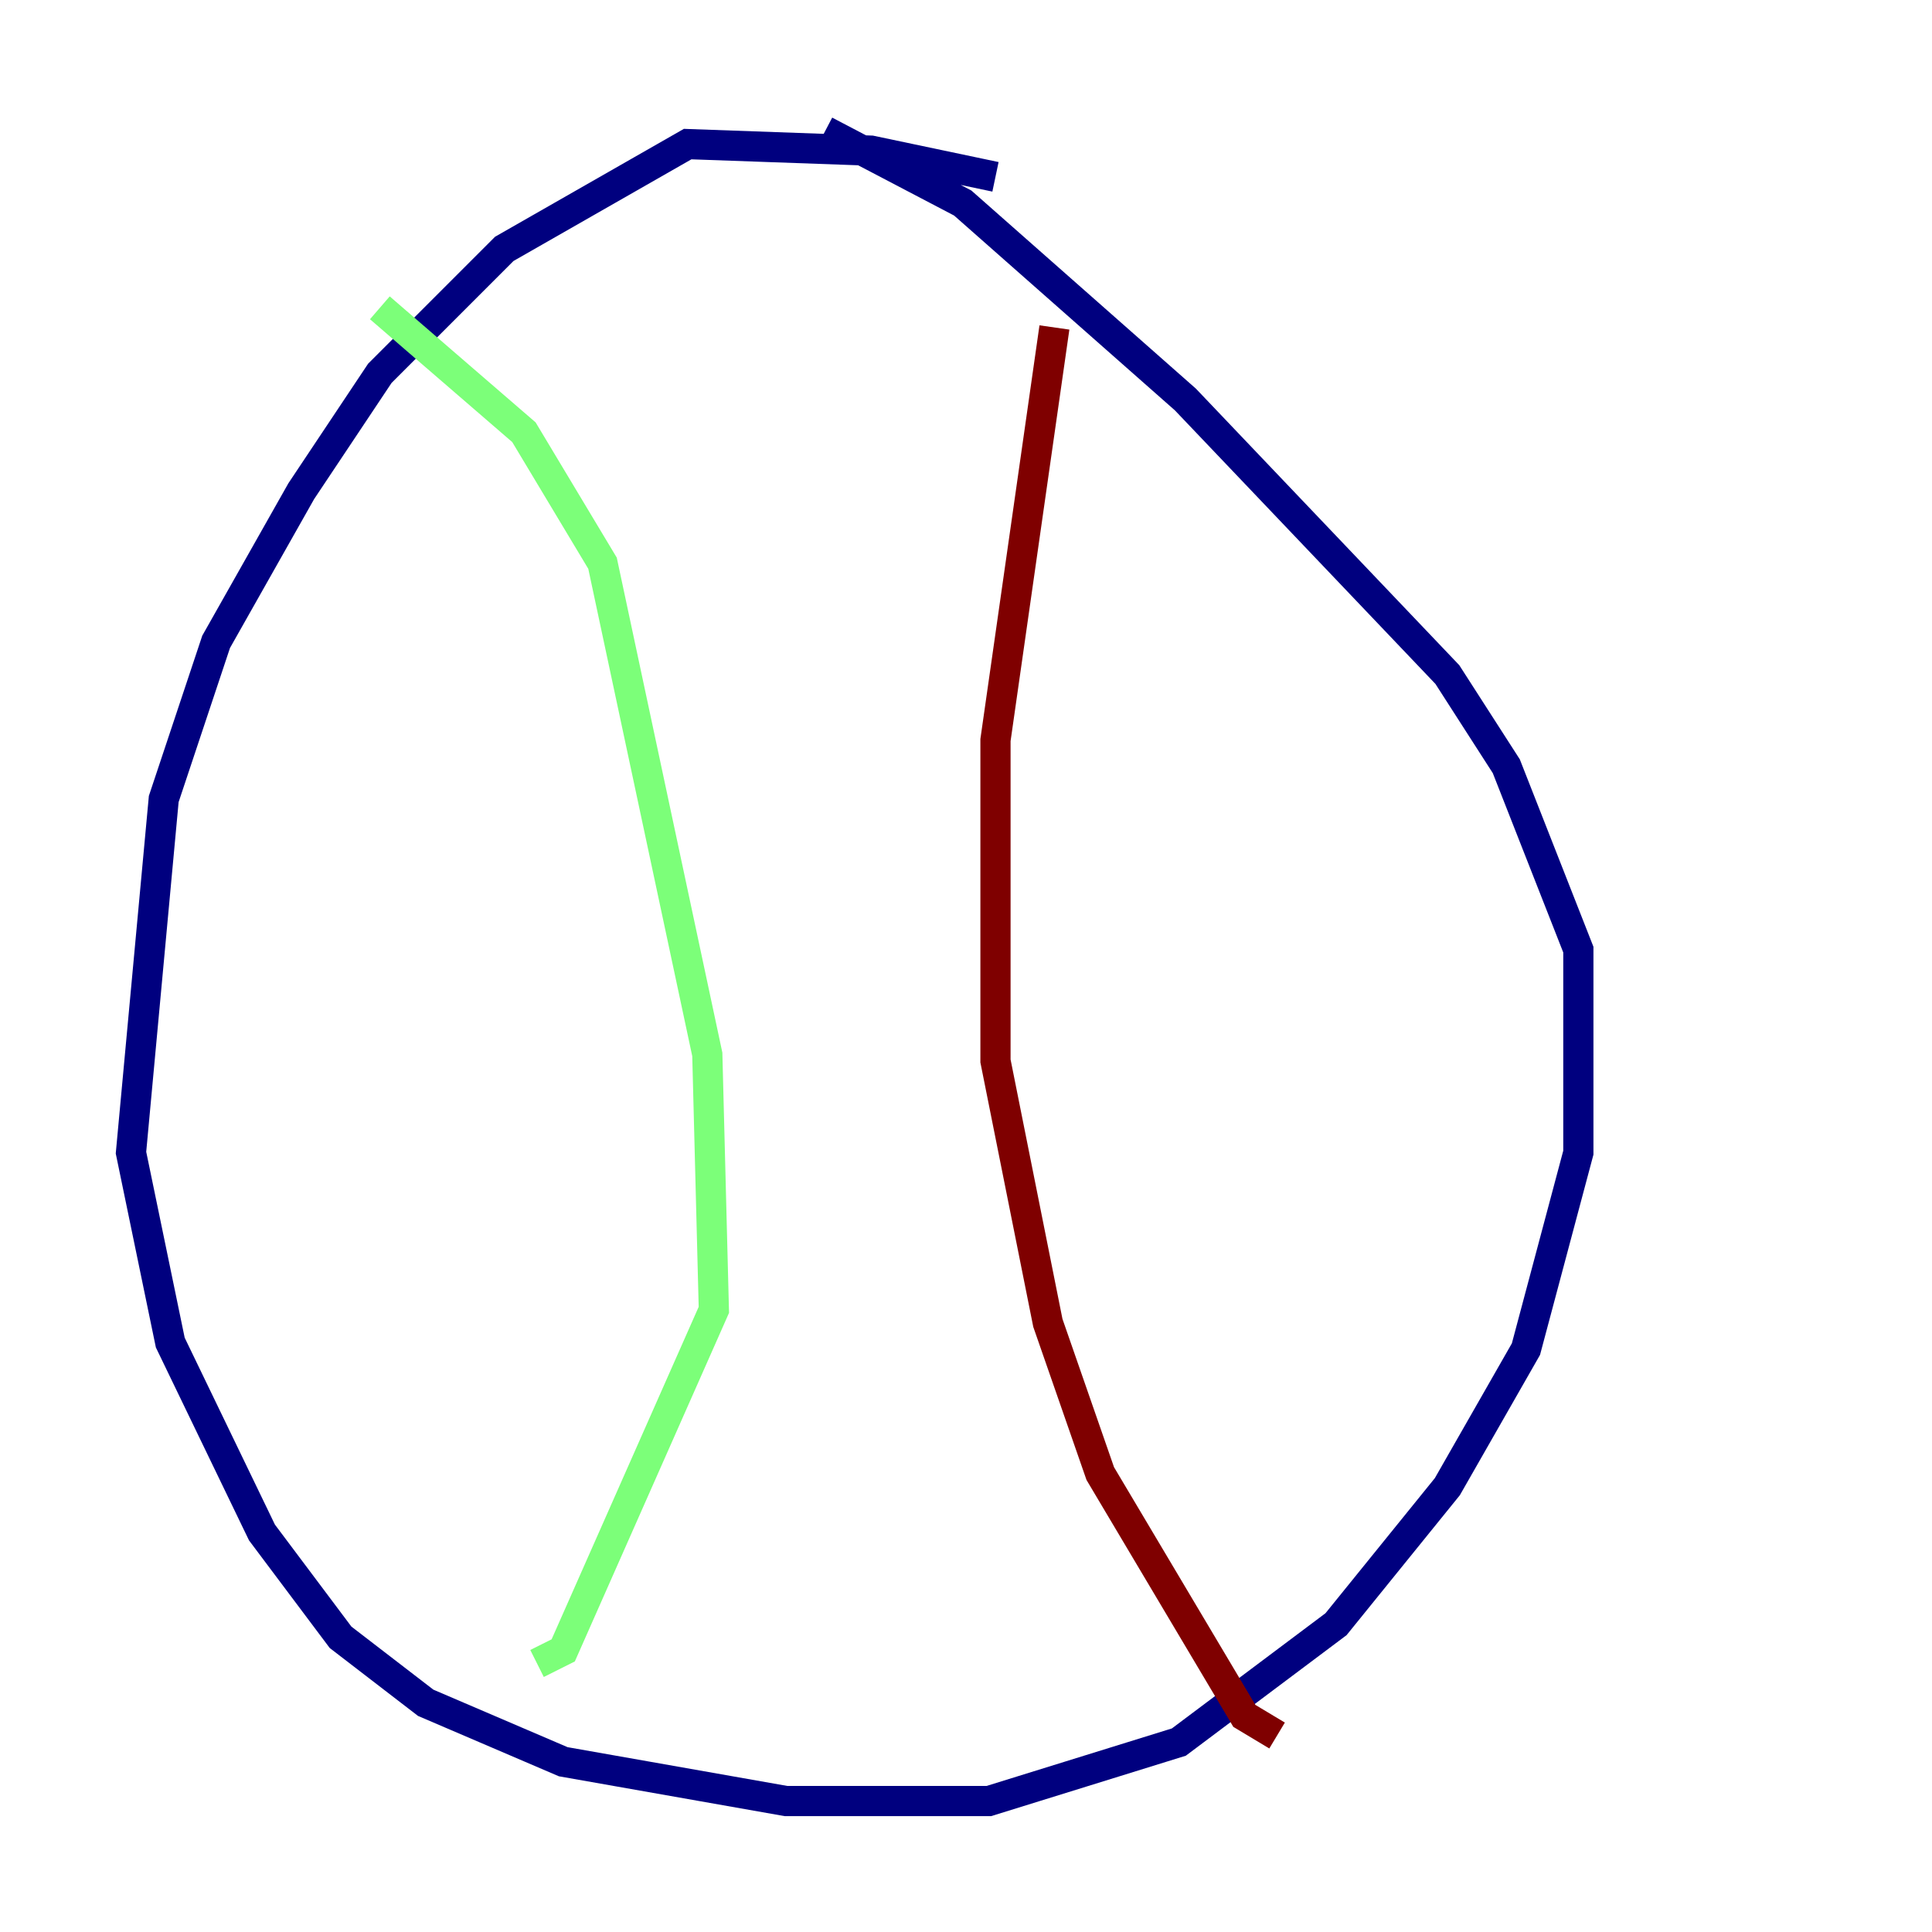 <?xml version="1.0" encoding="utf-8" ?>
<svg baseProfile="tiny" height="128" version="1.2" viewBox="0,0,128,128" width="128" xmlns="http://www.w3.org/2000/svg" xmlns:ev="http://www.w3.org/2001/xml-events" xmlns:xlink="http://www.w3.org/1999/xlink"><defs /><polyline fill="none" points="65.953,11.715 57.709,9.98 45.559,9.546 33.41,16.488 25.166,24.732 19.959,32.542 14.319,42.522 10.848,52.936 8.678,76.366 11.281,88.949 17.356,101.532 22.563,108.475 28.203,112.814 37.315,116.719 52.068,119.322 65.519,119.322 78.102,115.417 88.515,107.607 95.891,98.495 101.098,89.383 104.57,76.366 104.57,62.915 99.797,50.766 95.891,44.691 78.536,26.468 63.783,13.451 54.671,8.678" stroke="#00007f" stroke-width="2" /><polyline fill="none" points="25.166,20.393 34.712,28.637 39.919,37.315 46.861,69.858 47.295,86.78 37.315,109.342 35.58,110.21" stroke="#7cff79" stroke-width="2" /><polyline fill="none" points="69.858,21.695 65.953,49.031 65.953,70.291 69.424,87.647 72.895,97.627 82.441,113.681 84.61,114.983" stroke="#7f0000" stroke-width="2" /></svg>